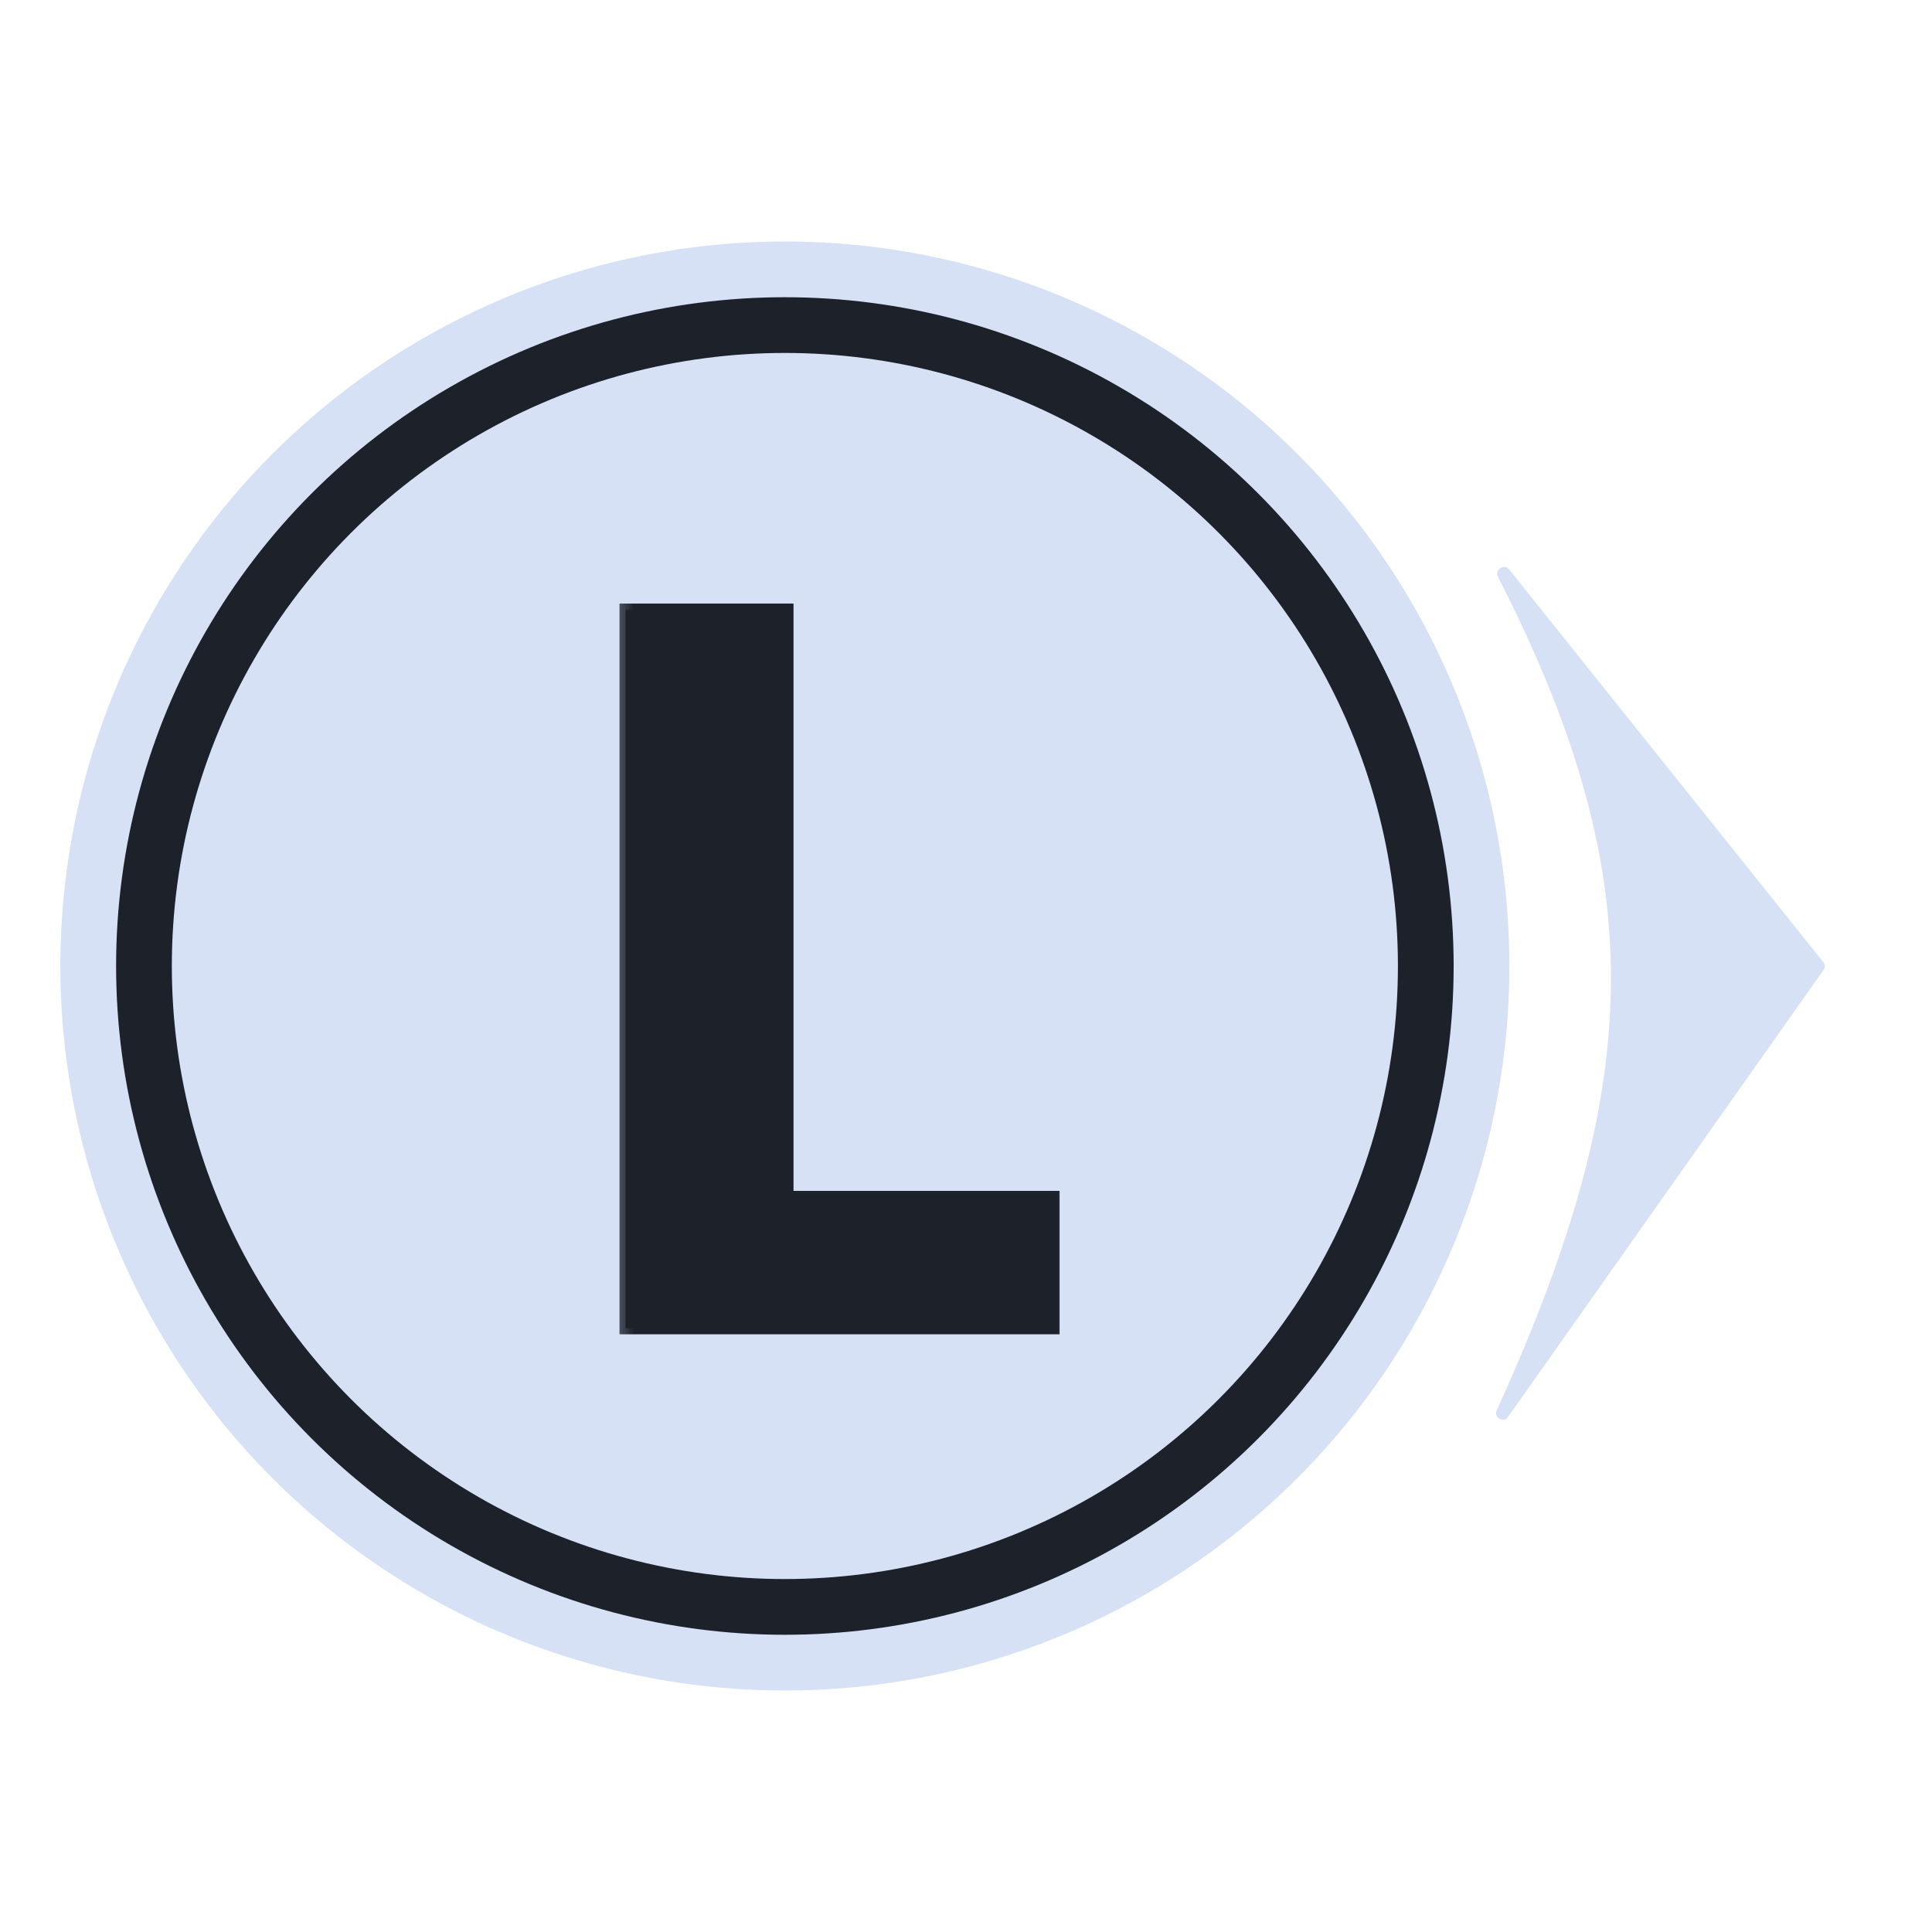 <svg width="32" height="32" viewBox="0 0 32 32" fill="none" xmlns="http://www.w3.org/2000/svg">
<circle cx="13" cy="16" r="12" fill="#D6E1F6"/>
<circle cx="13" cy="16" r="11.077" fill="#1C212A"/>
<circle cx="13" cy="16" r="10.154" fill="#D6E1F6"/>
<mask id="path-4-outside-1_2_75" maskUnits="userSpaceOnUse" x="10" y="9" width="8" height="14" fill="black">
<rect fill="white" x="10" y="9" width="8" height="14"/>
<path d="M17.45 22H10.361V10.097H13.043V19.825H17.45V22Z"/>
</mask>
<path d="M17.45 22H10.361V10.097H13.043V19.825H17.45V22Z" fill="#1C212A"/>
<path d="M17.45 22V22.1H17.55V22H17.45ZM10.361 22H10.261V22.1H10.361V22ZM10.361 10.097V9.997H10.261V10.097H10.361ZM13.043 10.097H13.143V9.997H13.043V10.097ZM13.043 19.825H12.943V19.925H13.043V19.825ZM17.45 19.825H17.55V19.725H17.45V19.825ZM17.45 21.9H10.361V22.1H17.45V21.9ZM10.461 22V10.097H10.261V22H10.461ZM10.361 10.197H13.043V9.997H10.361V10.197ZM12.943 10.097V19.825H13.143V10.097H12.943ZM13.043 19.925H17.45V19.725H13.043V19.925ZM17.35 19.825V22H17.55V19.825H17.35Z" fill="#1C212A" mask="url(#path-4-outside-1_2_75)"/>
<path d="M24.808 9.547C27.305 14.443 27.315 17.822 24.788 23.364C24.737 23.476 24.903 23.575 24.974 23.474L30.207 16.061C30.232 16.025 30.231 15.976 30.203 15.941L24.991 9.426C24.914 9.33 24.753 9.438 24.808 9.547Z" fill="#D6E1F6"/>
</svg>
